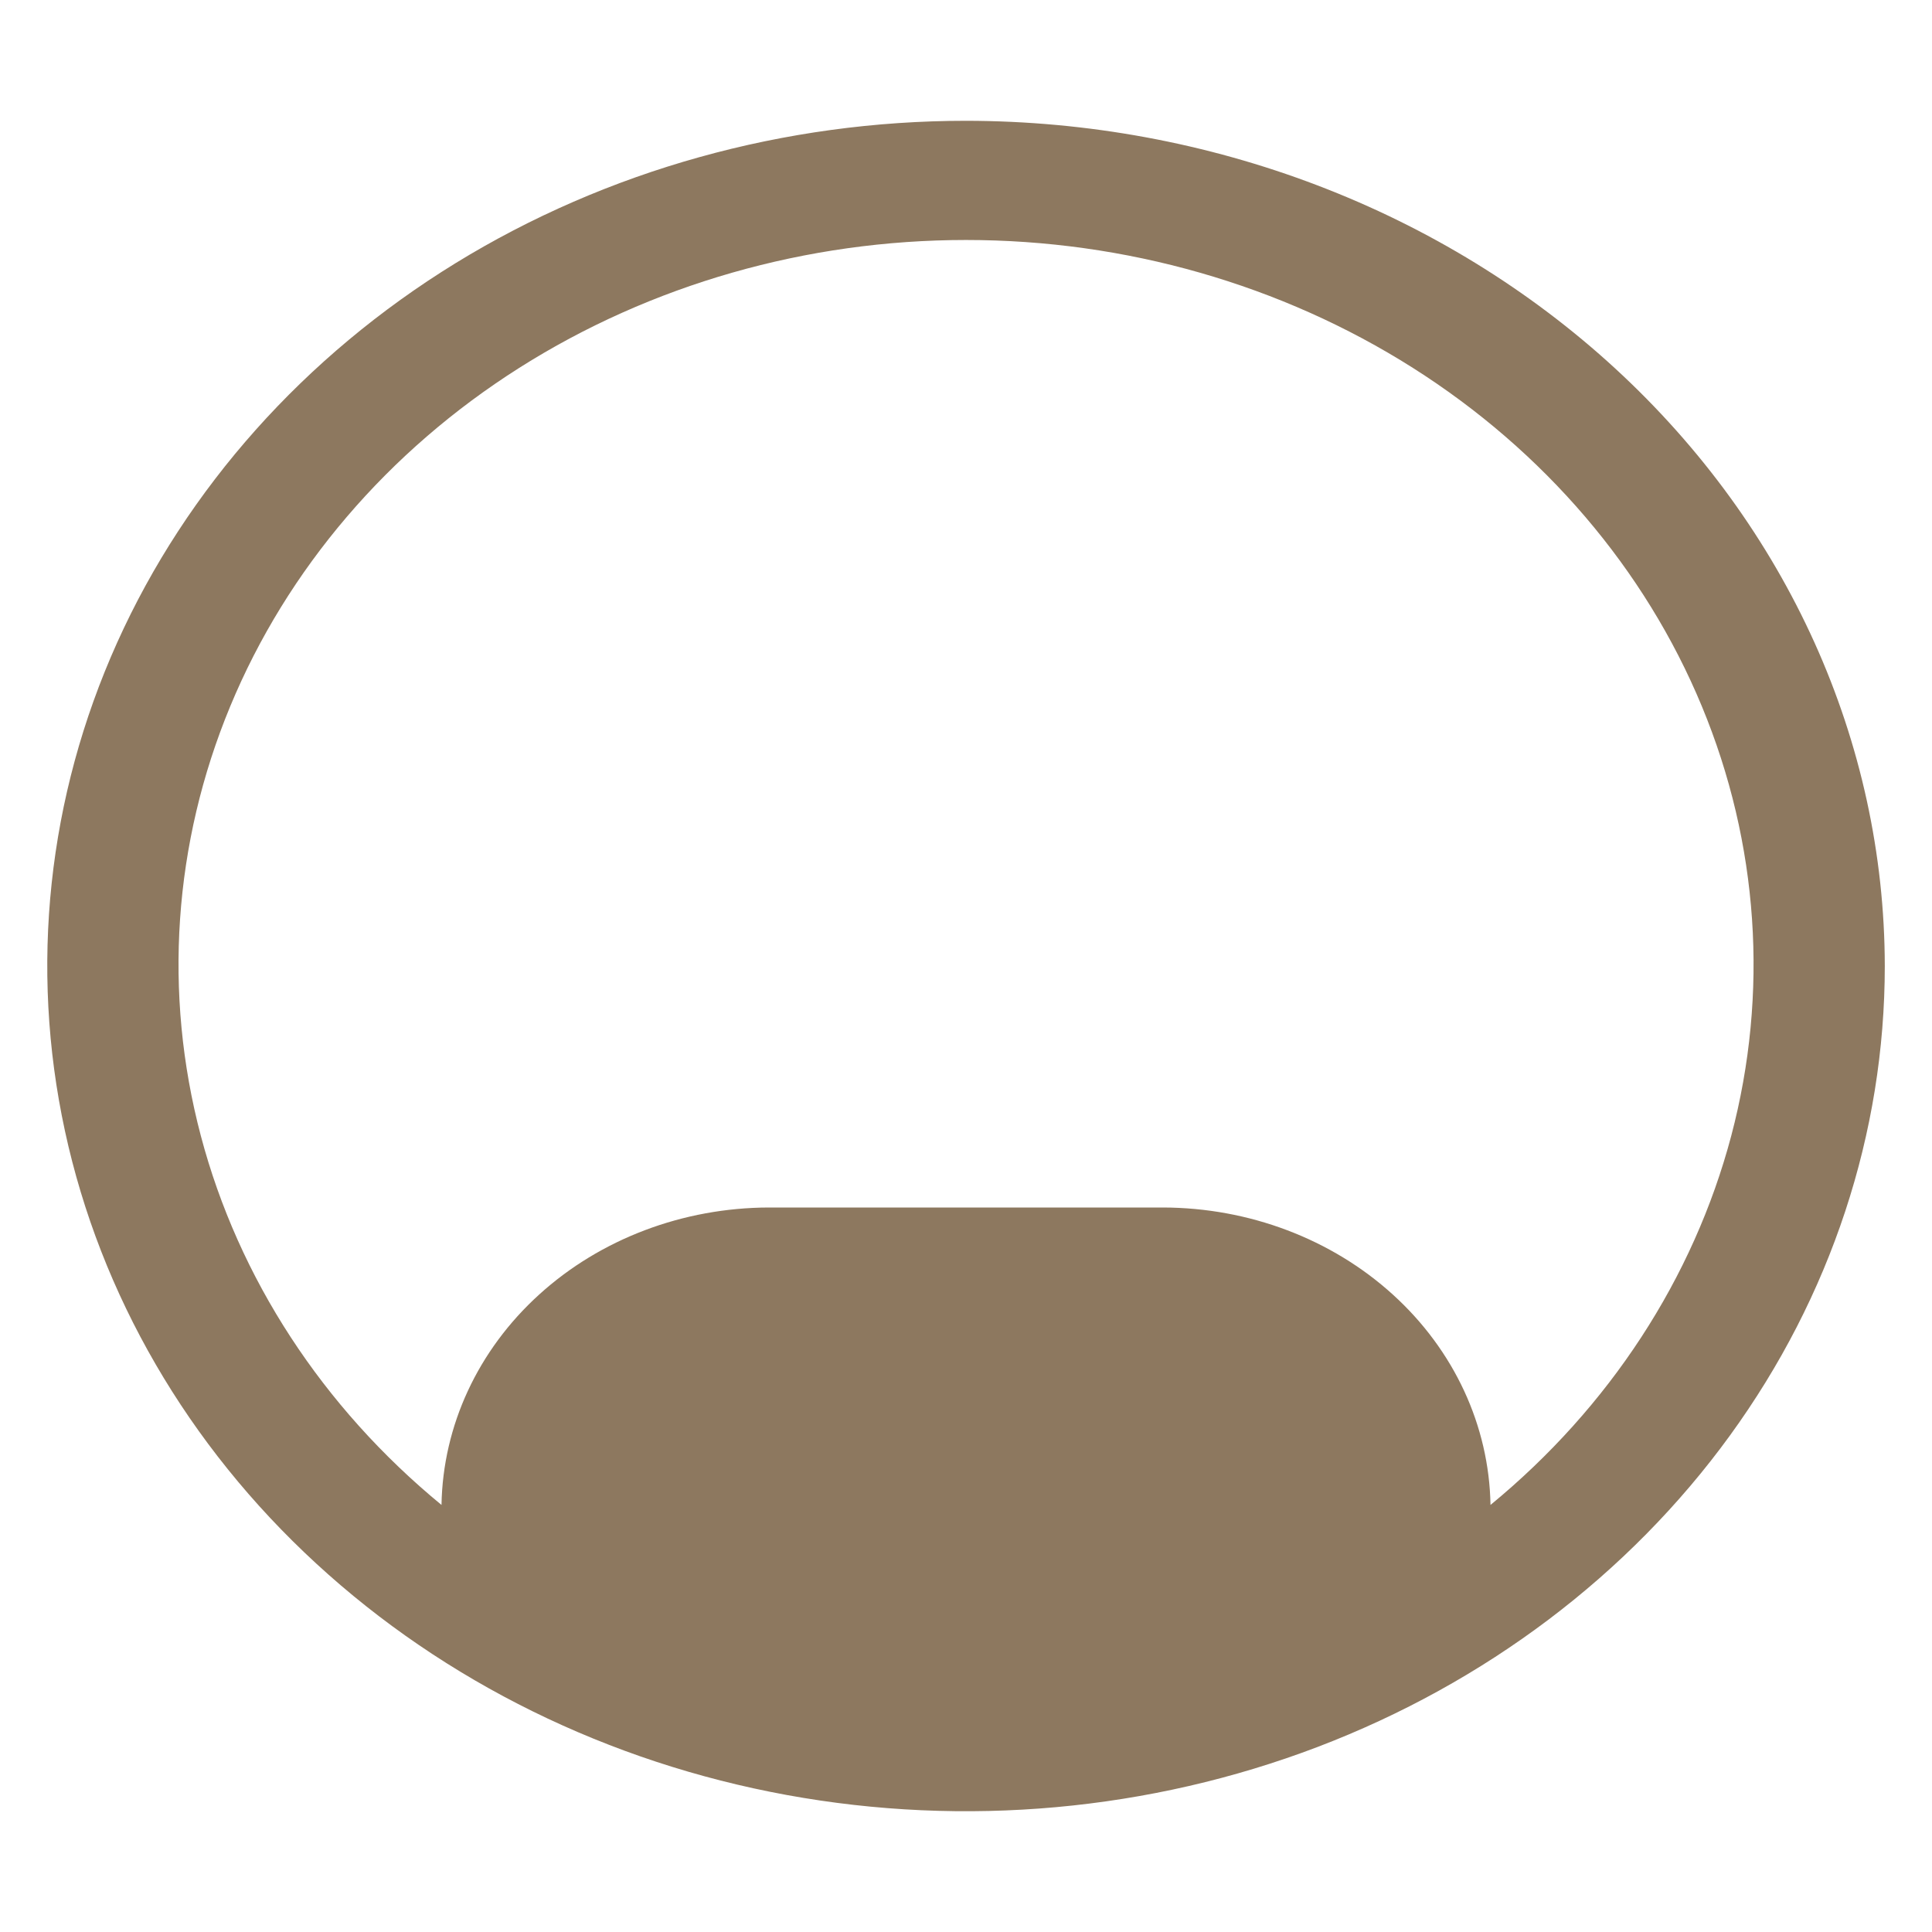 <svg width="25" height="25" viewBox="0 0 23 21" fill="none" xmlns="http://www.w3.org/2000/svg">
<path d="M11.5 0.438C9.337 0.438 7.222 1.028 5.423 2.133C3.625 3.239 2.223 4.811 1.395 6.649C0.567 8.488 0.351 10.511 0.773 12.463C1.195 14.415 2.236 16.208 3.766 17.615C5.296 19.023 7.245 19.981 9.366 20.369C11.488 20.757 13.687 20.558 15.686 19.797C17.684 19.035 19.392 17.745 20.594 16.09C21.796 14.436 22.438 12.49 22.438 10.5C22.434 7.832 21.281 5.275 19.23 3.388C17.18 1.502 14.4 0.441 11.5 0.438ZM17.744 16.916C17.728 15.973 17.311 15.073 16.581 14.411C15.852 13.749 14.869 13.377 13.844 13.375H9.156C8.131 13.377 7.148 13.749 6.419 14.411C5.689 15.073 5.272 15.973 5.256 16.916C3.84 15.752 2.84 14.219 2.391 12.522C1.942 10.824 2.064 9.04 2.741 7.408C3.418 5.775 4.618 4.37 6.182 3.379C7.747 2.388 9.601 1.857 11.5 1.857C13.4 1.857 15.254 2.388 16.819 3.379C18.383 4.37 19.583 5.775 20.26 7.408C20.937 9.04 21.059 10.824 20.61 12.522C20.16 14.219 19.16 15.752 17.744 16.916Z" fill="#8D785F"/>
</svg>
